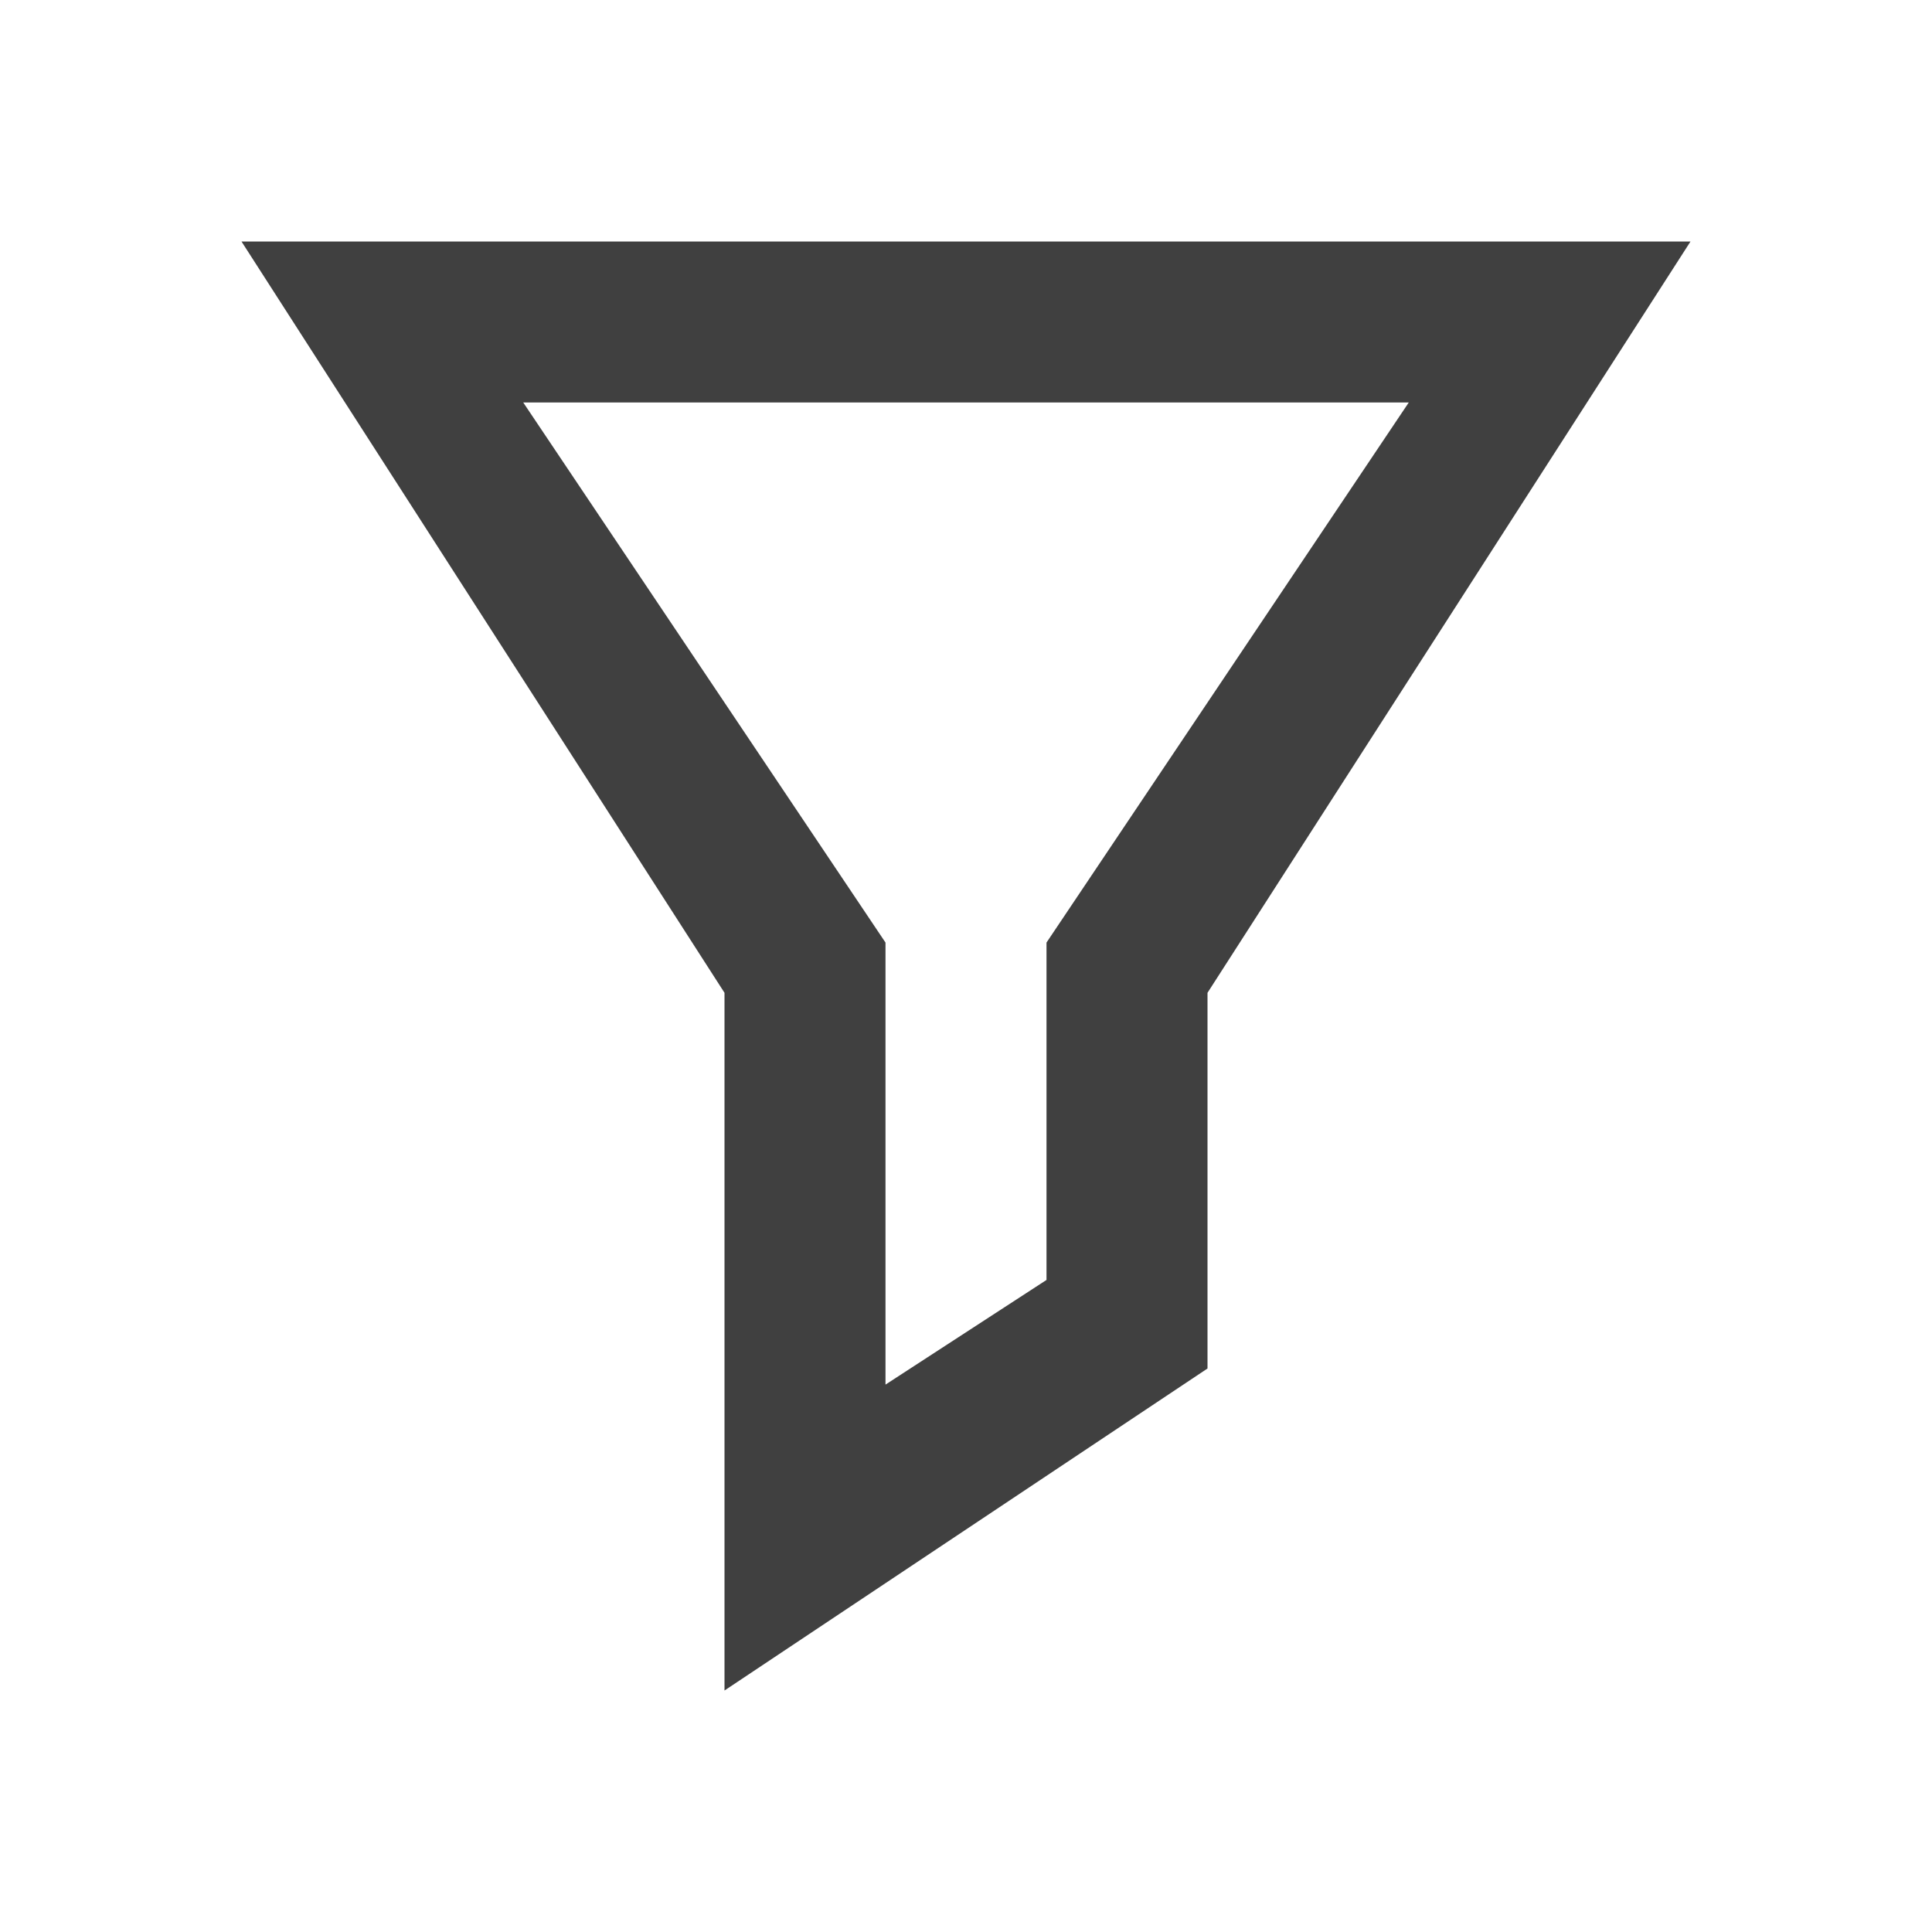 <?xml version="1.0" encoding="UTF-8"?>
<svg width="24px" height="24px" viewBox="0 0 24 24" version="1.1" xmlns="http://www.w3.org/2000/svg" xmlns:xlink="http://www.w3.org/1999/xlink">
    <!-- Generator: sketchtool 55.1 (78136) - https://sketchapp.com -->
    <title>icon/funnel</title>
    <desc>Created with sketchtool.</desc>
    <g id="Icons" stroke="none" stroke-width="1" fill="none" fill-rule="evenodd">
        <g id="icon/funnel" fill="#404040" fill-rule="nonzero">
            <path d="M9,12.333 L3,3 L21,3 L15,12.333 L15,17 L9,21 L9,12.333 Z M11,11.709 L11,17.2 L13,15.9 L13,11.709 L17.5,5 L6.5,5 L11,11.709 Z" id="funnel"></path>
        </g>
    </g>
</svg>
